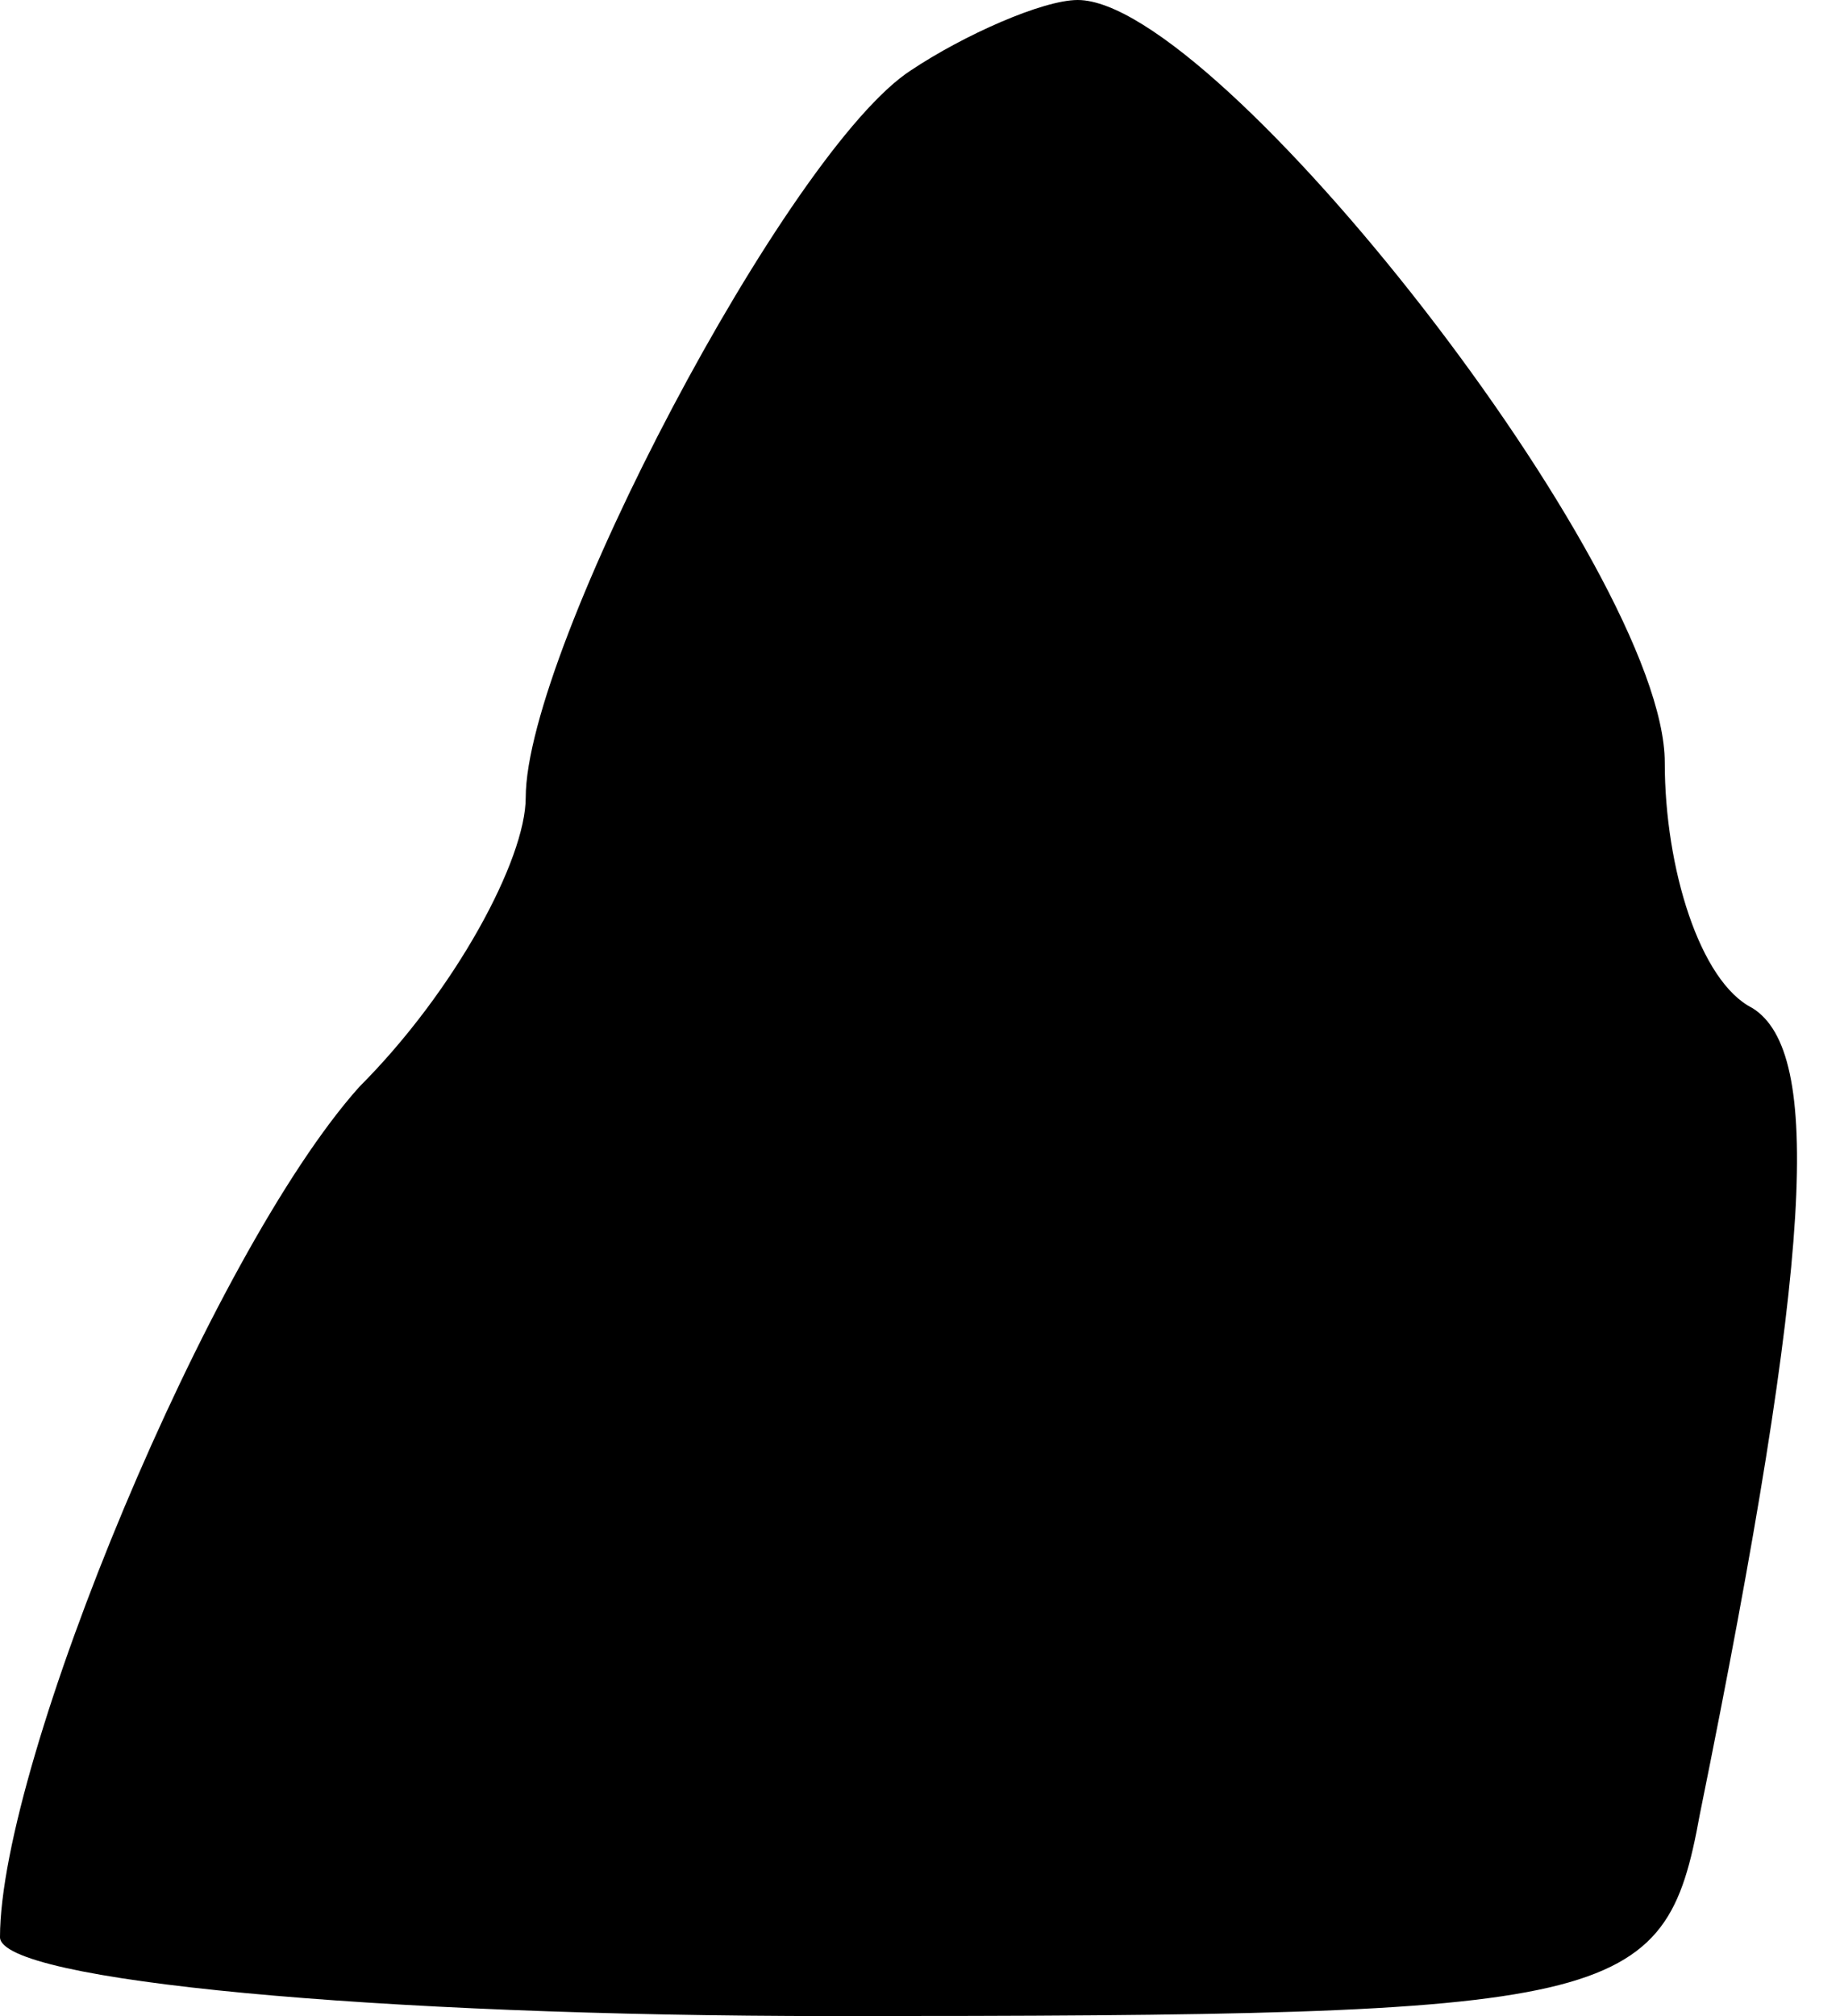 <?xml version="1.0" standalone="no"?>
<!DOCTYPE svg PUBLIC "-//W3C//DTD SVG 20010904//EN"
 "http://www.w3.org/TR/2001/REC-SVG-20010904/DTD/svg10.dtd">
<svg version="1.0" xmlns="http://www.w3.org/2000/svg"
 width="21pt" height="23pt" viewBox="0 0 21 23"
 preserveAspectRatio="xMidYMid meet">
<g transform="translate(0,23) scale(0.1,-0.1)"
fill="#000000" stroke="none">
<path fill="#000000" stroke="none" d="M104 222 c-14 -9 -44 -66 -44 -83 0 -7
-8 -22 -19 -33 -17 -19 -41 -77 -41 -97 0 -5 43 -9 95 -9 90 0 95 1 99 23 13
64 14 87 6 92 -6 3 -10 16 -10 28 0 22 -51 87 -67 87 -4 0 -13 -4 -19 -8z"/>
</g>
</svg>
